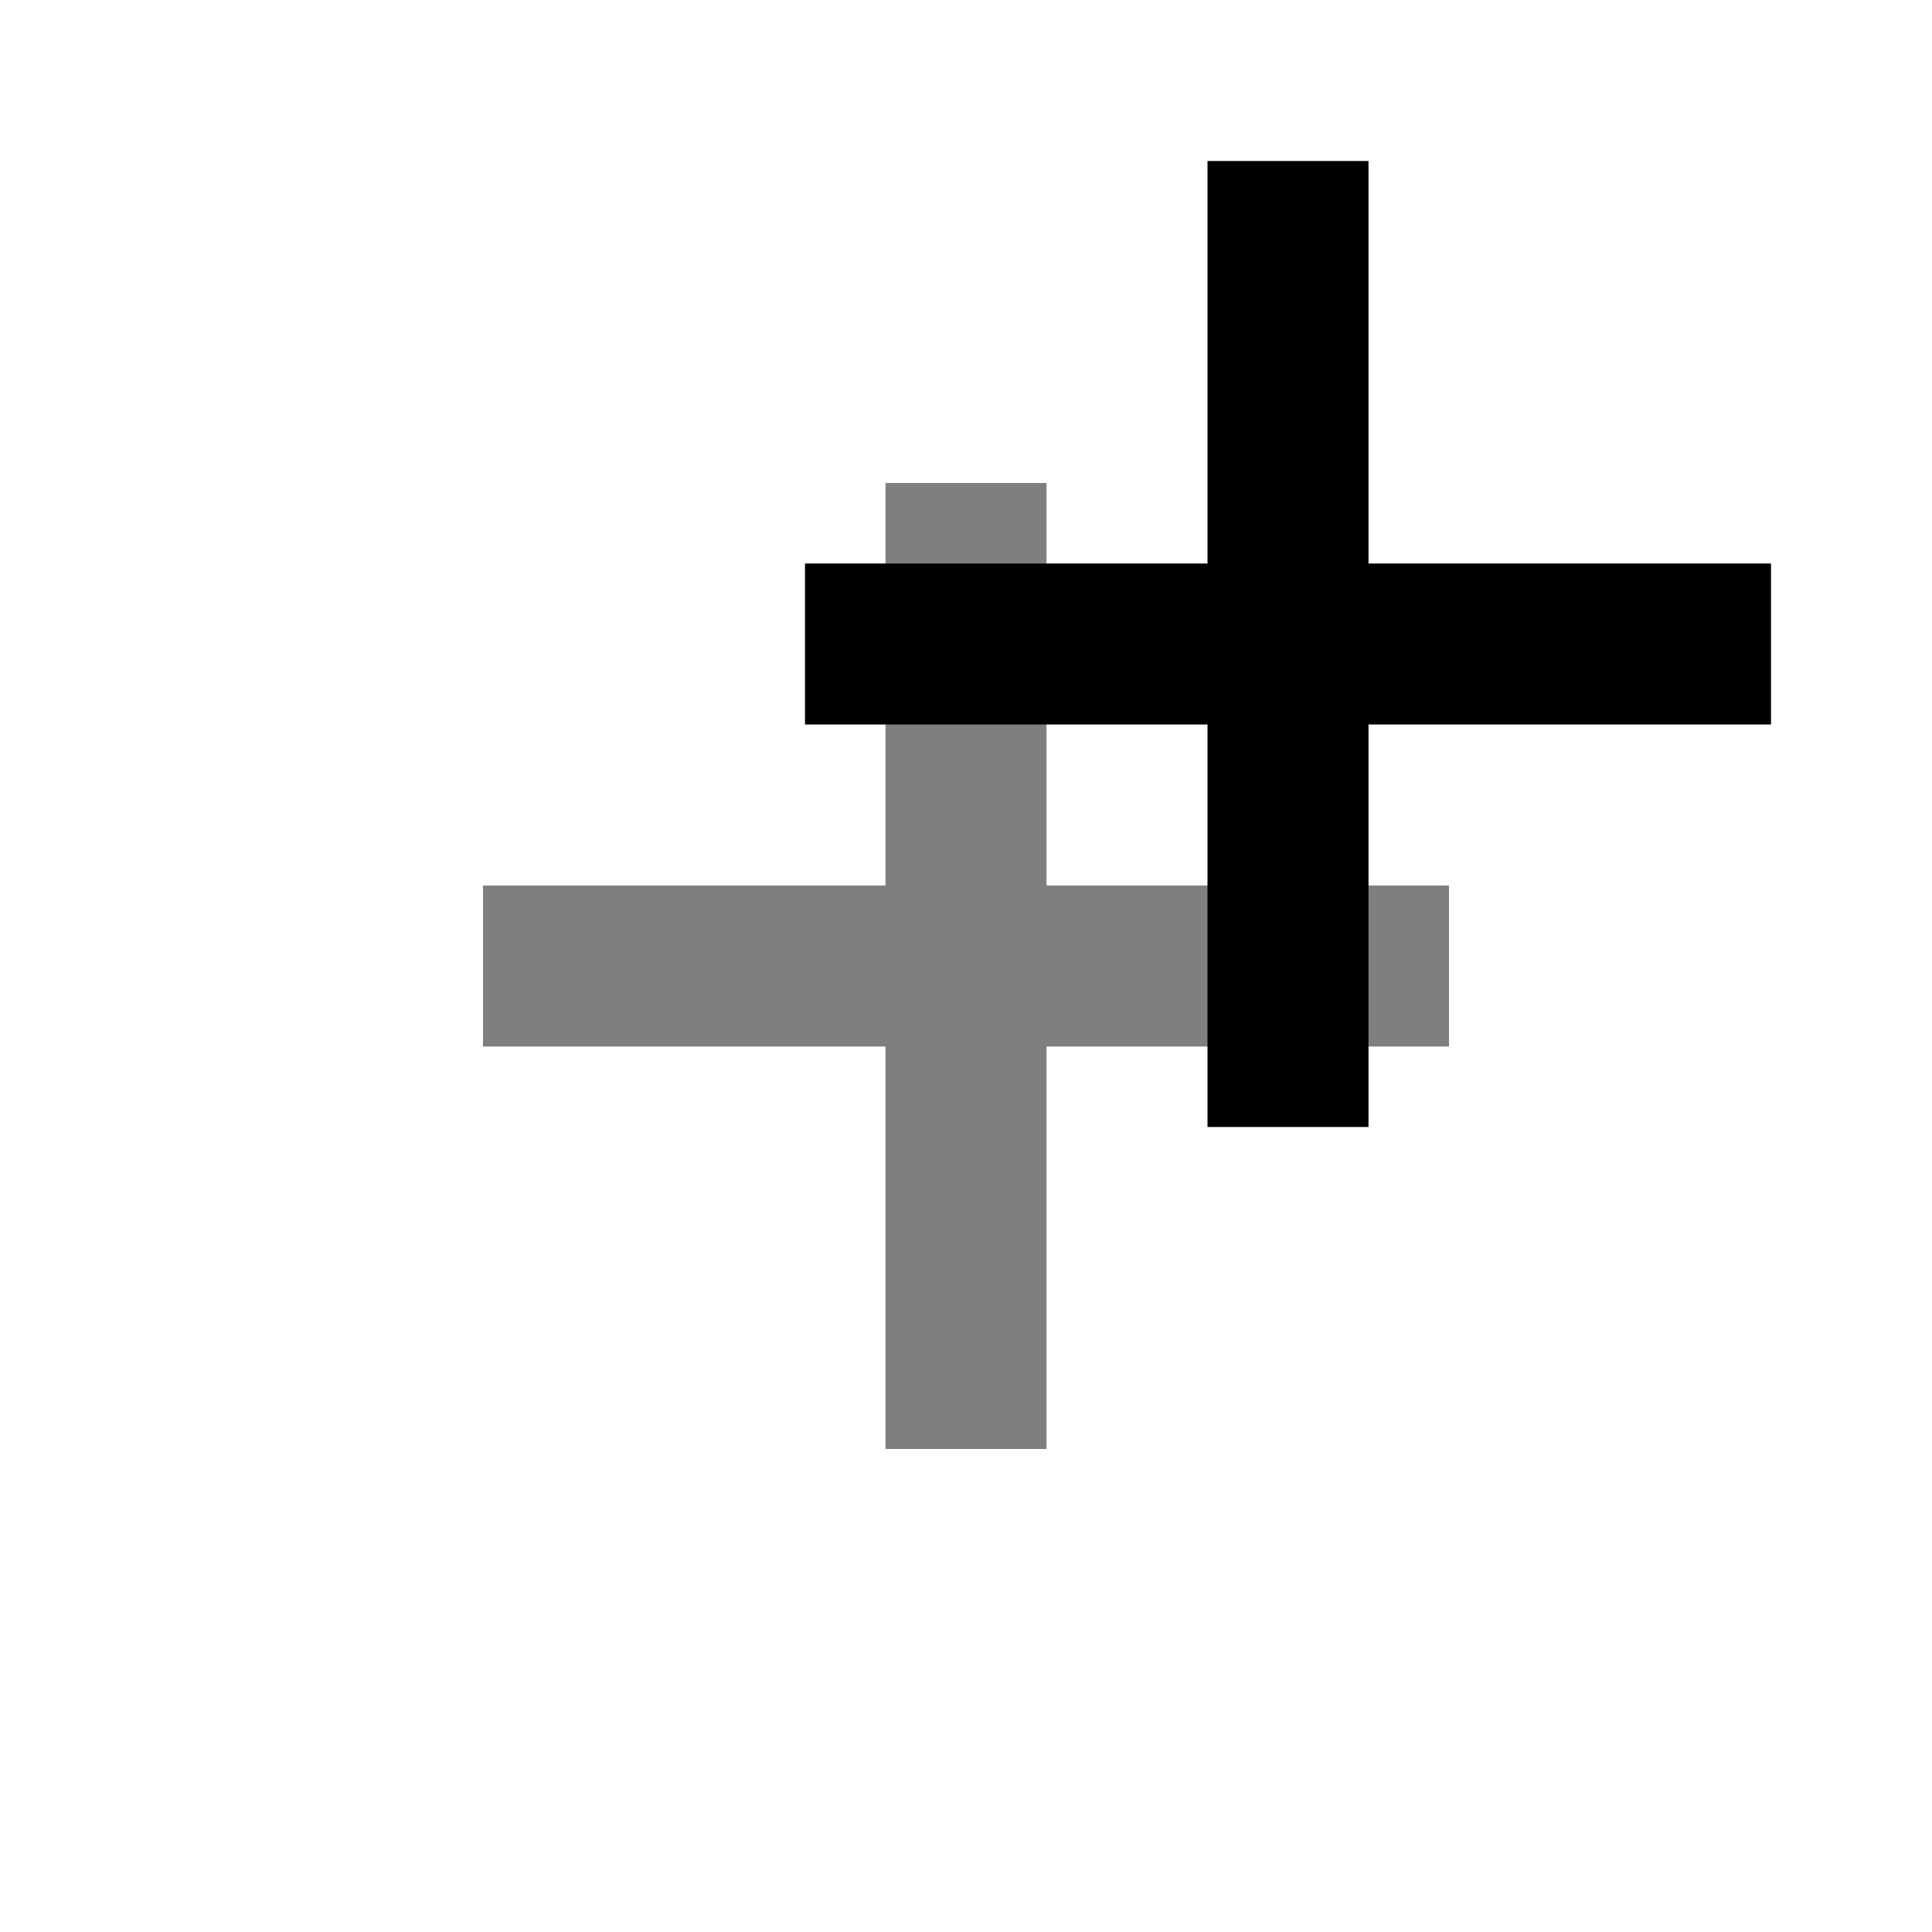 <svg width="24" height="24" viewBox="0 0 24 24" fill="none" xmlns="http://www.w3.org/2000/svg">
<path fill-rule="evenodd" clip-rule="evenodd" d="M11 11L11 6H13L13 11H18V13H13V18H11V13H6V11H11Z" fill="black" fill-opacity="0.5"/>
<path fill-rule="evenodd" clip-rule="evenodd" d="M15 7L15 2H17L17 7H22V9H17V14H15V9H10V7H15Z" fill="black"/>
</svg>
